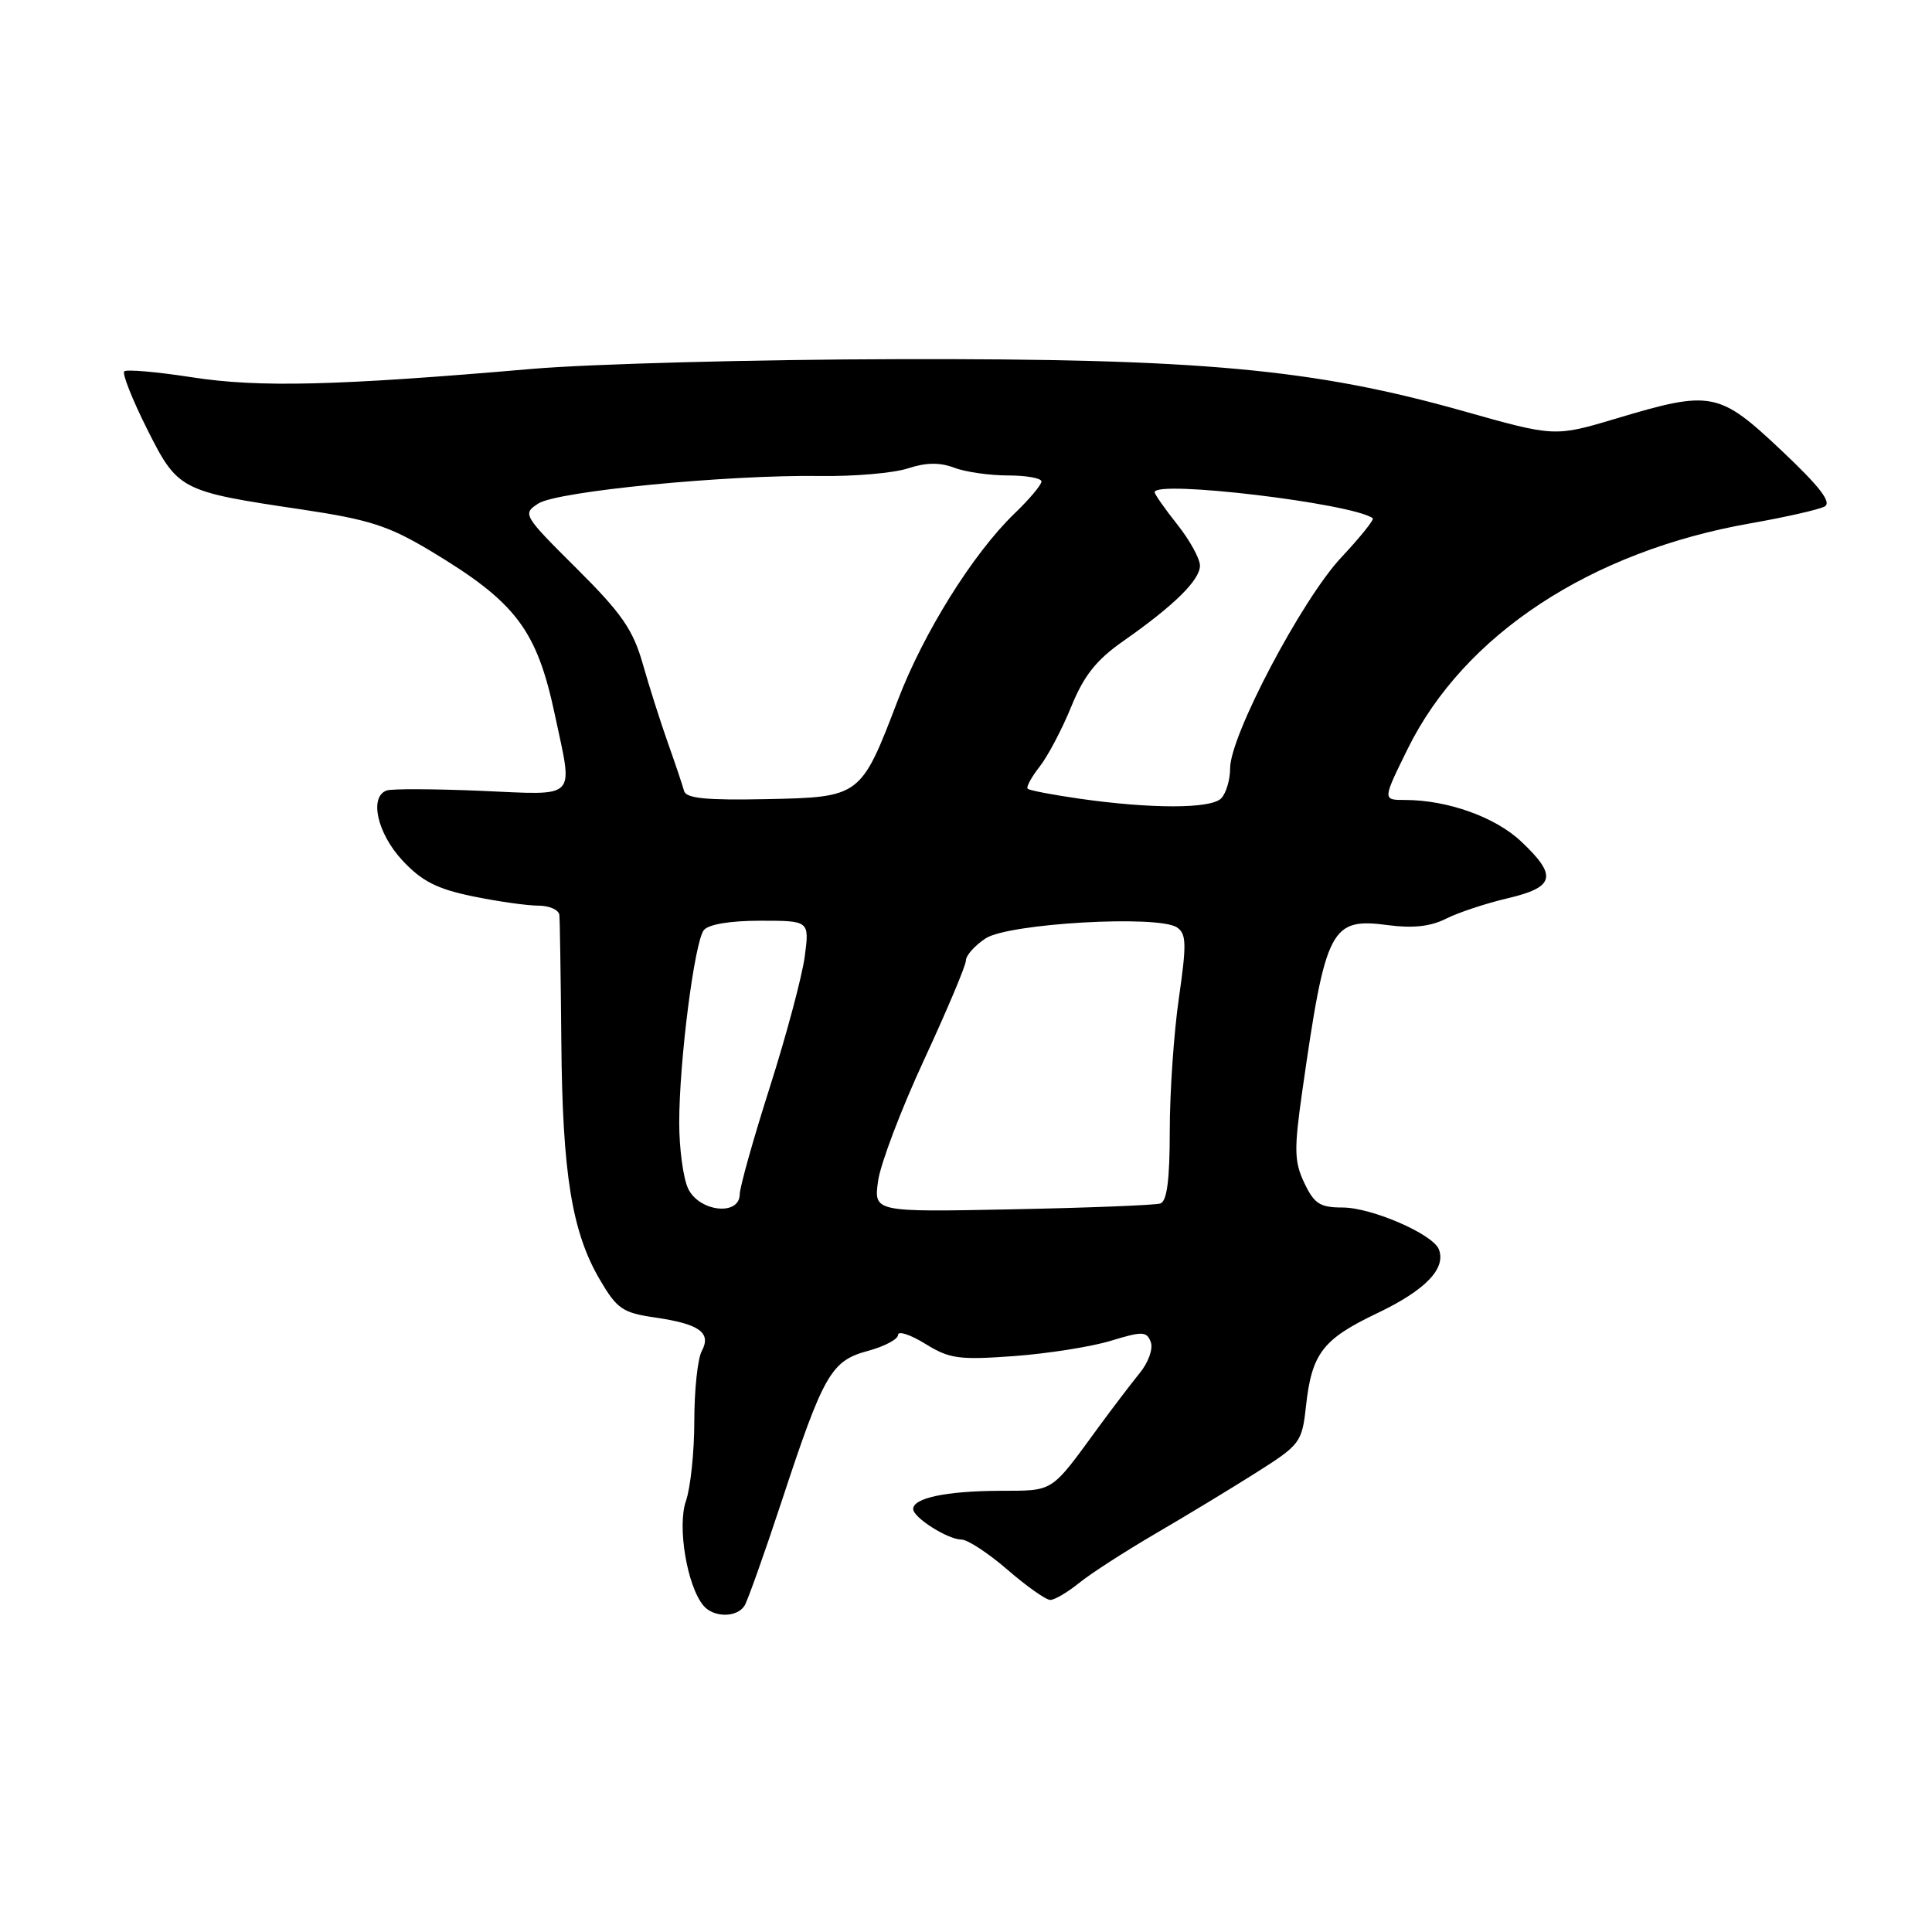 <?xml version="1.0" encoding="UTF-8" standalone="no"?>
<!DOCTYPE svg PUBLIC "-//W3C//DTD SVG 1.1//EN" "http://www.w3.org/Graphics/SVG/1.1/DTD/svg11.dtd" >
<svg xmlns="http://www.w3.org/2000/svg" xmlns:xlink="http://www.w3.org/1999/xlink" version="1.1" viewBox="0 0 256 256">
 <g >
 <path fill="currentColor"
d=" M 98.66 212.75 C 99.08 212.06 101.28 205.88 103.55 199.00 C 109.13 182.05 110.12 180.31 115.01 179.00 C 117.20 178.41 119.00 177.45 119.00 176.88 C 119.00 176.31 120.62 176.84 122.60 178.06 C 125.81 180.05 127.07 180.22 134.35 179.69 C 138.83 179.36 144.61 178.45 147.19 177.66 C 151.39 176.38 151.94 176.40 152.48 177.82 C 152.82 178.71 152.18 180.52 151.01 181.95 C 149.87 183.35 147.49 186.48 145.72 188.89 C 139.08 197.96 139.80 197.50 132.34 197.54 C 125.33 197.58 121.00 198.50 121.00 199.95 C 121.00 201.09 125.61 204.00 127.40 204.00 C 128.21 204.00 130.96 205.80 133.50 208.00 C 136.04 210.20 138.59 212.00 139.17 212.00 C 139.74 212.00 141.46 210.99 142.99 209.75 C 144.51 208.51 149.08 205.57 153.13 203.20 C 157.18 200.84 163.20 197.19 166.50 195.10 C 172.27 191.45 172.52 191.11 173.04 186.40 C 173.81 179.33 175.24 177.46 182.50 174.00 C 188.87 170.96 191.64 168.10 190.66 165.55 C 189.88 163.53 181.75 160.00 177.87 160.00 C 174.90 160.00 174.14 159.50 172.83 156.75 C 171.49 153.92 171.45 152.34 172.57 144.50 C 175.68 122.78 176.31 121.57 184.04 122.60 C 187.22 123.02 189.60 122.75 191.59 121.74 C 193.19 120.93 196.86 119.71 199.75 119.03 C 206.04 117.56 206.40 116.06 201.57 111.51 C 198.14 108.26 191.79 106.00 186.15 106.00 C 183.19 106.00 183.19 106.00 186.53 99.22 C 193.98 84.10 210.78 73.05 231.97 69.34 C 236.62 68.52 241.04 67.52 241.78 67.11 C 242.74 66.57 241.13 64.48 236.04 59.68 C 227.77 51.88 226.76 51.68 214.18 55.45 C 206.01 57.89 206.01 57.89 193.89 54.47 C 174.09 48.88 158.99 47.49 119.00 47.59 C 100.03 47.63 78.20 48.22 70.50 48.88 C 44.56 51.12 34.30 51.37 25.43 49.99 C 20.79 49.27 16.75 48.92 16.46 49.21 C 16.17 49.50 17.52 52.91 19.46 56.79 C 23.57 64.98 23.84 65.11 40.00 67.51 C 48.90 68.84 51.49 69.67 57.00 72.97 C 68.39 79.80 71.14 83.43 73.55 94.84 C 75.94 106.11 76.69 105.35 63.75 104.79 C 57.56 104.53 51.94 104.50 51.25 104.74 C 48.89 105.55 49.98 110.42 53.32 114.01 C 55.88 116.76 57.88 117.78 62.60 118.76 C 65.91 119.44 69.83 120.00 71.31 120.00 C 72.79 120.00 74.06 120.56 74.12 121.25 C 74.19 121.94 74.30 129.47 74.38 138.00 C 74.52 155.47 75.77 163.23 79.47 169.54 C 81.75 173.44 82.50 173.95 86.76 174.57 C 92.69 175.43 94.30 176.58 92.98 179.04 C 92.44 180.05 92.00 184.21 92.00 188.29 C 92.00 192.36 91.50 197.13 90.89 198.89 C 89.72 202.24 91.03 210.13 93.20 212.74 C 94.54 214.36 97.66 214.37 98.66 212.75 Z  M 116.35 156.49 C 116.66 154.23 119.40 147.00 122.44 140.44 C 125.48 133.87 127.98 127.95 127.99 127.27 C 127.99 126.60 129.17 125.28 130.60 124.34 C 133.63 122.35 153.50 121.21 155.96 122.89 C 157.21 123.73 157.24 125.08 156.21 132.24 C 155.54 136.84 155.00 144.76 155.00 149.83 C 155.00 156.33 154.63 159.18 153.75 159.47 C 153.06 159.69 144.24 160.04 134.14 160.24 C 115.78 160.61 115.78 160.61 116.35 156.49 Z  M 91.16 157.45 C 90.52 156.05 90.00 152.15 90.00 148.77 C 90.00 140.62 92.02 124.82 93.26 123.25 C 93.87 122.48 96.74 122.00 100.75 122.00 C 107.26 122.00 107.26 122.00 106.63 126.76 C 106.28 129.37 104.21 137.13 102.02 144.01 C 99.83 150.88 98.03 157.29 98.02 158.25 C 97.99 161.19 92.58 160.56 91.16 157.45 Z  M 143.04 105.83 C 139.48 105.32 136.39 104.73 136.17 104.51 C 135.95 104.29 136.67 102.97 137.76 101.58 C 138.85 100.19 140.73 96.62 141.94 93.65 C 143.61 89.54 145.25 87.46 148.82 84.96 C 155.58 80.23 159.00 76.86 159.00 74.95 C 159.00 74.03 157.65 71.58 156.00 69.50 C 154.35 67.42 153.00 65.50 153.00 65.22 C 153.00 63.56 179.23 66.70 181.90 68.67 C 182.12 68.84 180.24 71.18 177.72 73.87 C 172.51 79.43 163.00 97.48 163.00 101.78 C 163.00 103.33 162.46 105.14 161.80 105.80 C 160.42 107.18 152.55 107.19 143.04 105.83 Z  M 90.64 104.80 C 90.45 104.09 89.50 101.25 88.52 98.50 C 87.55 95.75 86.04 91.03 85.18 88.00 C 83.88 83.43 82.39 81.28 76.39 75.31 C 69.31 68.27 69.21 68.09 71.33 66.72 C 73.84 65.09 96.34 62.90 108.70 63.07 C 113.21 63.14 118.44 62.68 120.31 62.06 C 122.70 61.28 124.52 61.25 126.42 61.97 C 127.91 62.54 131.13 63.00 133.57 63.00 C 136.00 63.00 138.00 63.36 138.00 63.80 C 138.00 64.25 136.39 66.16 134.42 68.05 C 128.93 73.35 122.38 83.83 118.96 92.80 C 114.06 105.61 114.04 105.63 101.55 105.89 C 93.55 106.05 90.90 105.79 90.64 104.80 Z "/>
</g>
</svg>